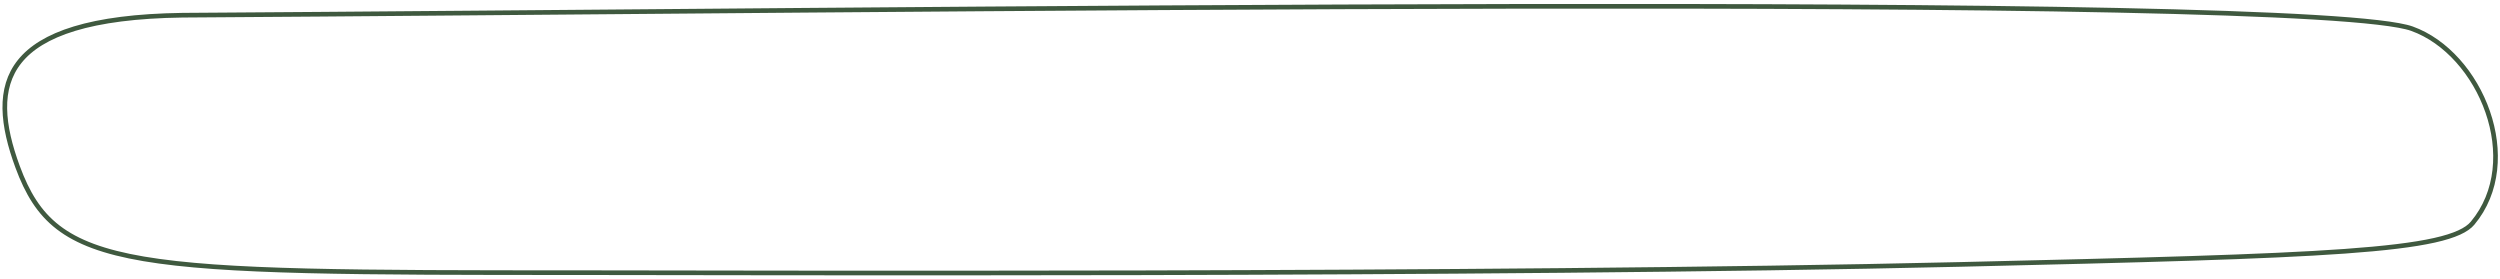 <svg xmlns="http://www.w3.org/2000/svg" width="537" height="60" viewBox="0 0 537 60" fill="none" preserveAspectRatio="none">
    <path d="M4.236 13.193C-0.402 18.97 0.486 26.901 3.783 35.841C5.869 41.495 8.402 45.692 12.496 48.844C16.6 52.003 22.323 54.152 30.863 55.602C47.962 58.505 76.108 58.568 124.533 58.568C154.868 58.568 318.07 59.221 421.054 56.797C460.274 55.874 486.538 55.204 503.66 53.973C512.223 53.357 518.477 52.602 522.912 51.612C527.374 50.615 529.888 49.401 531.1 47.952C536.699 41.261 537.177 32.165 534.357 24.024C531.534 15.876 525.445 8.799 518.079 6.158C516.735 5.677 514.263 5.226 510.725 4.815C507.202 4.405 502.666 4.038 497.222 3.711C486.335 3.058 471.84 2.566 454.613 2.204C420.158 1.481 374.787 1.282 325.513 1.363C226.966 1.525 112.825 2.809 39.189 3.267C19.302 3.545 8.9 7.383 4.236 13.193Z" stroke="#3F593F"/>
</svg>